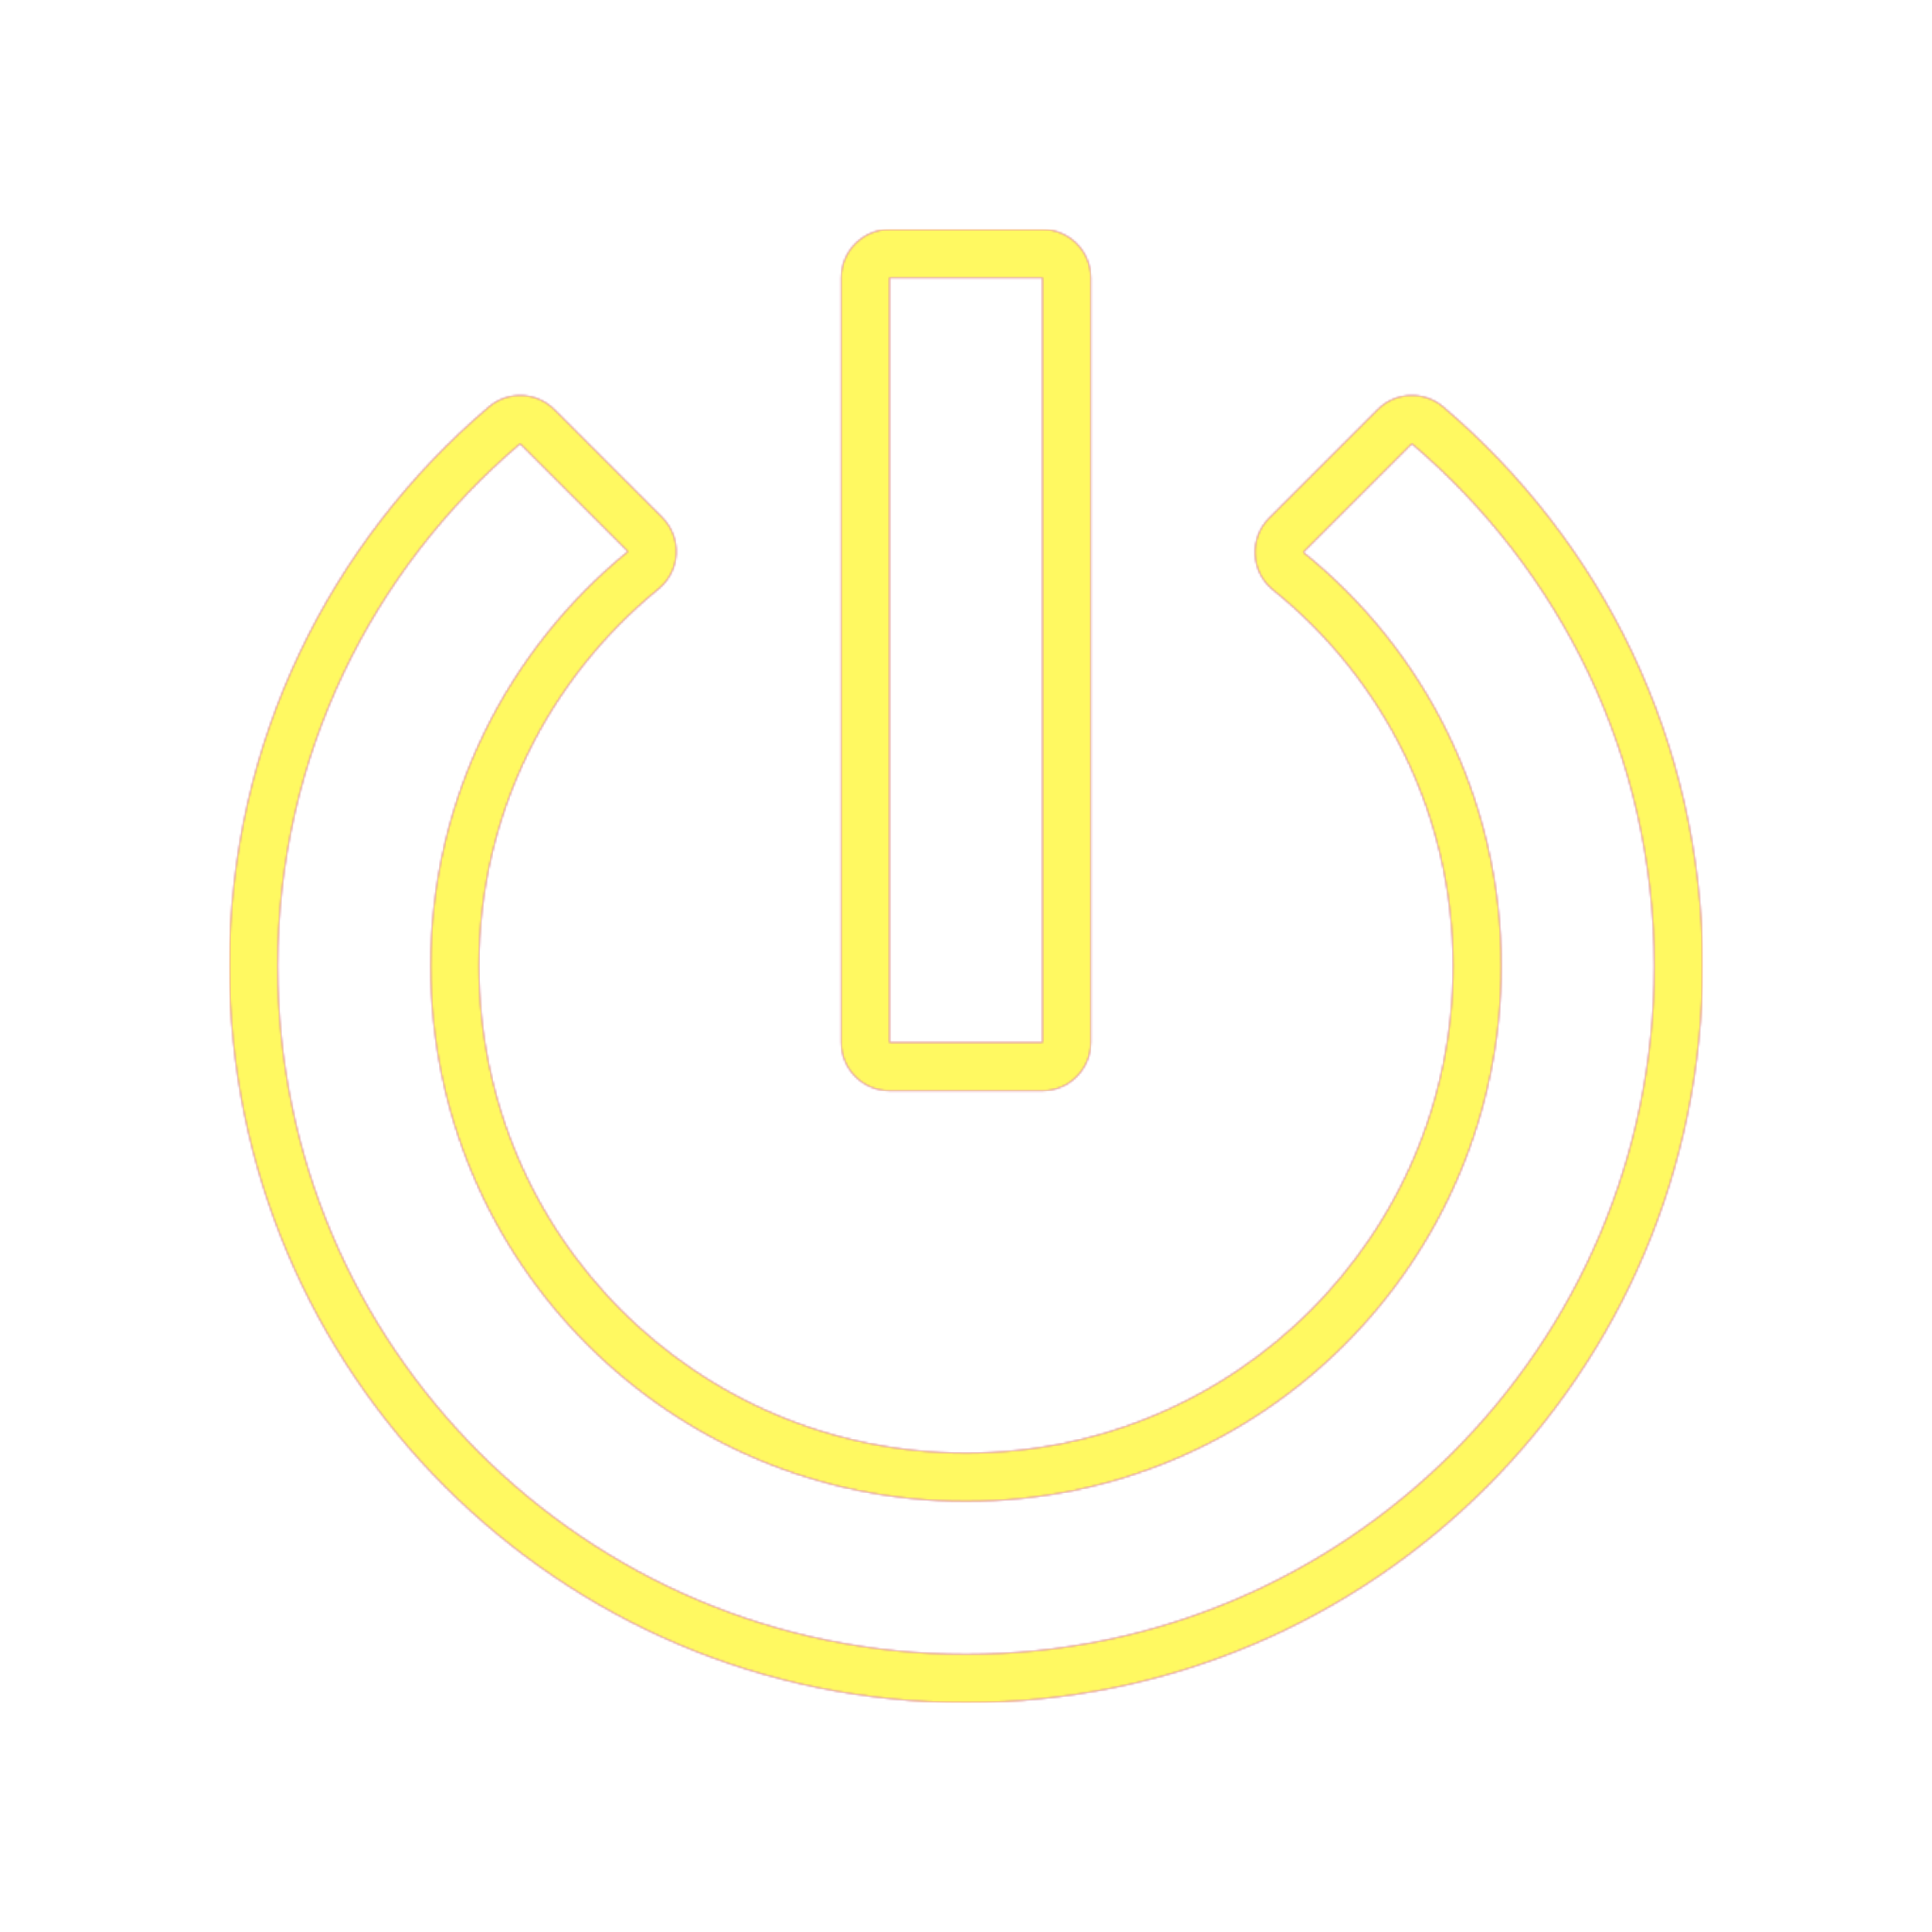 <svg version="1.1" xmlns="http://www.w3.org/2000/svg" xmlns:xlink="http://www.w3.org/1999/xlink" viewBox="0,0,1024,1024">
	<!-- Color names: teamapps-color-1, teamapps-color-2, teamapps-color-3 -->
	<desc>power_settings_new icon - Licensed under Apache License v2.0 (http://www.apache.org/licenses/LICENSE-2.0) - Created with Iconfu.com - Derivative work of Material icons (Copyright Google Inc.)</desc>
	<defs>
		<linearGradient x1="0" y1="1024" x2="1024" y2="0" id="color-ALnNb1ew" gradientUnits="userSpaceOnUse">
			<stop offset="0.2" stop-color="#000000"/>
			<stop offset="0.8" stop-color="#ffffff"/>
		</linearGradient>
		<radialGradient cx="0" cy="0" r="1448.15" id="color-Cgahmu3l" gradientUnits="userSpaceOnUse">
			<stop offset="0.08" stop-color="#ffffff"/>
			<stop offset="1" stop-color="#000000"/>
		</radialGradient>
		<filter id="filter-4mLkTVlb" color-interpolation-filters="sRGB">
			<feOffset/>
		</filter>
		<mask id="mask-a5E8mF8I">
			<rect fill="url(#color-ALnNb1ew)" x="121.6" y="121.6" width="780.8" height="780.8"/>
		</mask>
		<mask id="mask-AWorWz3J">
			<path d="M902.4,512c0,215.59 -174.81,390.4 -390.4,390.4c-215.59,0 -390.4,-174.81 -390.4,-390.4c0,-118.95 53.45,-224.85 137.5,-296.34c10.16,-8.64 25.26,-8.03 34.69,1.4l57.15,57.15c5.12,5.12 7.83,12.17 7.47,19.4c-0.37,7.23 -3.78,13.97 -9.39,18.54c-57.97,47.26 -95.15,119.14 -95.15,199.85c0,142.73 115.41,258.14 258.14,258.14c142.73,0 258.14,-115.41 258.14,-258.14c0,-80.71 -37.19,-152.52 -95.42,-199.34c-5.67,-4.56 -9.13,-11.31 -9.52,-18.57c-0.39,-7.26 2.32,-14.35 7.46,-19.49l57.56,-57.55c9.43,-9.43 24.53,-10.04 34.69,-1.4c84.06,71.49 137.5,177.39 137.5,296.34zM552.54,578.14h-81.07c-14.14,0 -25.6,-11.46 -25.6,-25.6v-405.34c0,-14.14 11.46,-25.6 25.6,-25.6h81.07c14.14,0 25.6,11.46 25.6,25.6v405.34c0,14.14 -11.46,25.6 -25.6,25.6zM748.31,235.16l-57.56,57.55c64.04,51.48 104.98,130.52 104.98,219.29c0,156.86 -126.87,283.74 -283.74,283.74c-156.86,0 -283.74,-126.87 -283.74,-283.74c0,-88.77 40.94,-167.81 104.58,-219.69l-57.15,-57.15c-78.63,66.88 -128.49,165.77 -128.49,276.84c0,201.45 163.35,364.8 364.8,364.8c201.45,0 364.8,-163.35 364.8,-364.8c0,-111.06 -49.86,-209.96 -128.49,-276.84zM552.54,147.2h-81.07v405.34h81.07z" fill="url(#color-Cgahmu3l)"/>
		</mask>
		<mask id="mask-lJn0Pacz">
			<path d="M902.4,512c0,215.59 -174.81,390.4 -390.4,390.4c-215.59,0 -390.4,-174.81 -390.4,-390.4c0,-118.95 53.45,-224.85 137.5,-296.34c10.16,-8.64 25.26,-8.03 34.69,1.4l57.15,57.15c5.12,5.12 7.83,12.17 7.47,19.4c-0.37,7.23 -3.78,13.97 -9.39,18.54c-57.97,47.26 -95.15,119.14 -95.15,199.85c0,142.73 115.41,258.14 258.14,258.14c142.73,0 258.14,-115.41 258.14,-258.14c0,-80.71 -37.19,-152.52 -95.42,-199.34c-5.67,-4.56 -9.13,-11.31 -9.52,-18.57c-0.39,-7.26 2.32,-14.35 7.46,-19.49l57.56,-57.55c9.43,-9.43 24.53,-10.04 34.69,-1.4c84.06,71.49 137.5,177.39 137.5,296.34zM552.54,578.14h-81.07c-14.14,0 -25.6,-11.46 -25.6,-25.6v-405.34c0,-14.14 11.46,-25.6 25.6,-25.6h81.07c14.14,0 25.6,11.46 25.6,25.6v405.34c0,14.14 -11.46,25.6 -25.6,25.6zM748.31,235.16l-57.56,57.55c64.04,51.48 104.98,130.52 104.98,219.29c0,156.86 -126.87,283.74 -283.74,283.74c-156.86,0 -283.74,-126.87 -283.74,-283.74c0,-88.77 40.94,-167.81 104.58,-219.69l-57.15,-57.15c-78.63,66.88 -128.49,165.77 -128.49,276.84c0,201.45 163.35,364.8 364.8,364.8c201.45,0 364.8,-163.35 364.8,-364.8c0,-111.06 -49.86,-209.96 -128.49,-276.84zM552.54,147.2h-81.07v405.34h81.07z" fill="#ffffff"/>
		</mask>
	</defs>
	<g fill="none" fill-rule="nonzero" style="mix-blend-mode: normal">
		<g mask="url(#mask-lJn0Pacz)">
			<g color="#ff0000" class="teamapps-color-2">
				<rect x="121.6" y="121.6" width="780.8" height="780.8" fill="currentColor"/>
			</g>
			<g color="#bc13e0" class="teamapps-color-3" mask="url(#mask-a5E8mF8I)">
				<rect x="121.6" y="121.6" width="780.8" height="780.8" fill="currentColor"/>
			</g>
		</g>
		<g filter="url(#filter-4mLkTVlb)" mask="url(#mask-AWorWz3J)">
			<g color="#fff961" class="teamapps-color-1">
				<rect x="121.6" y="121.6" width="780.8" height="780.8" fill="currentColor"/>
			</g>
		</g>
	</g>
</svg>